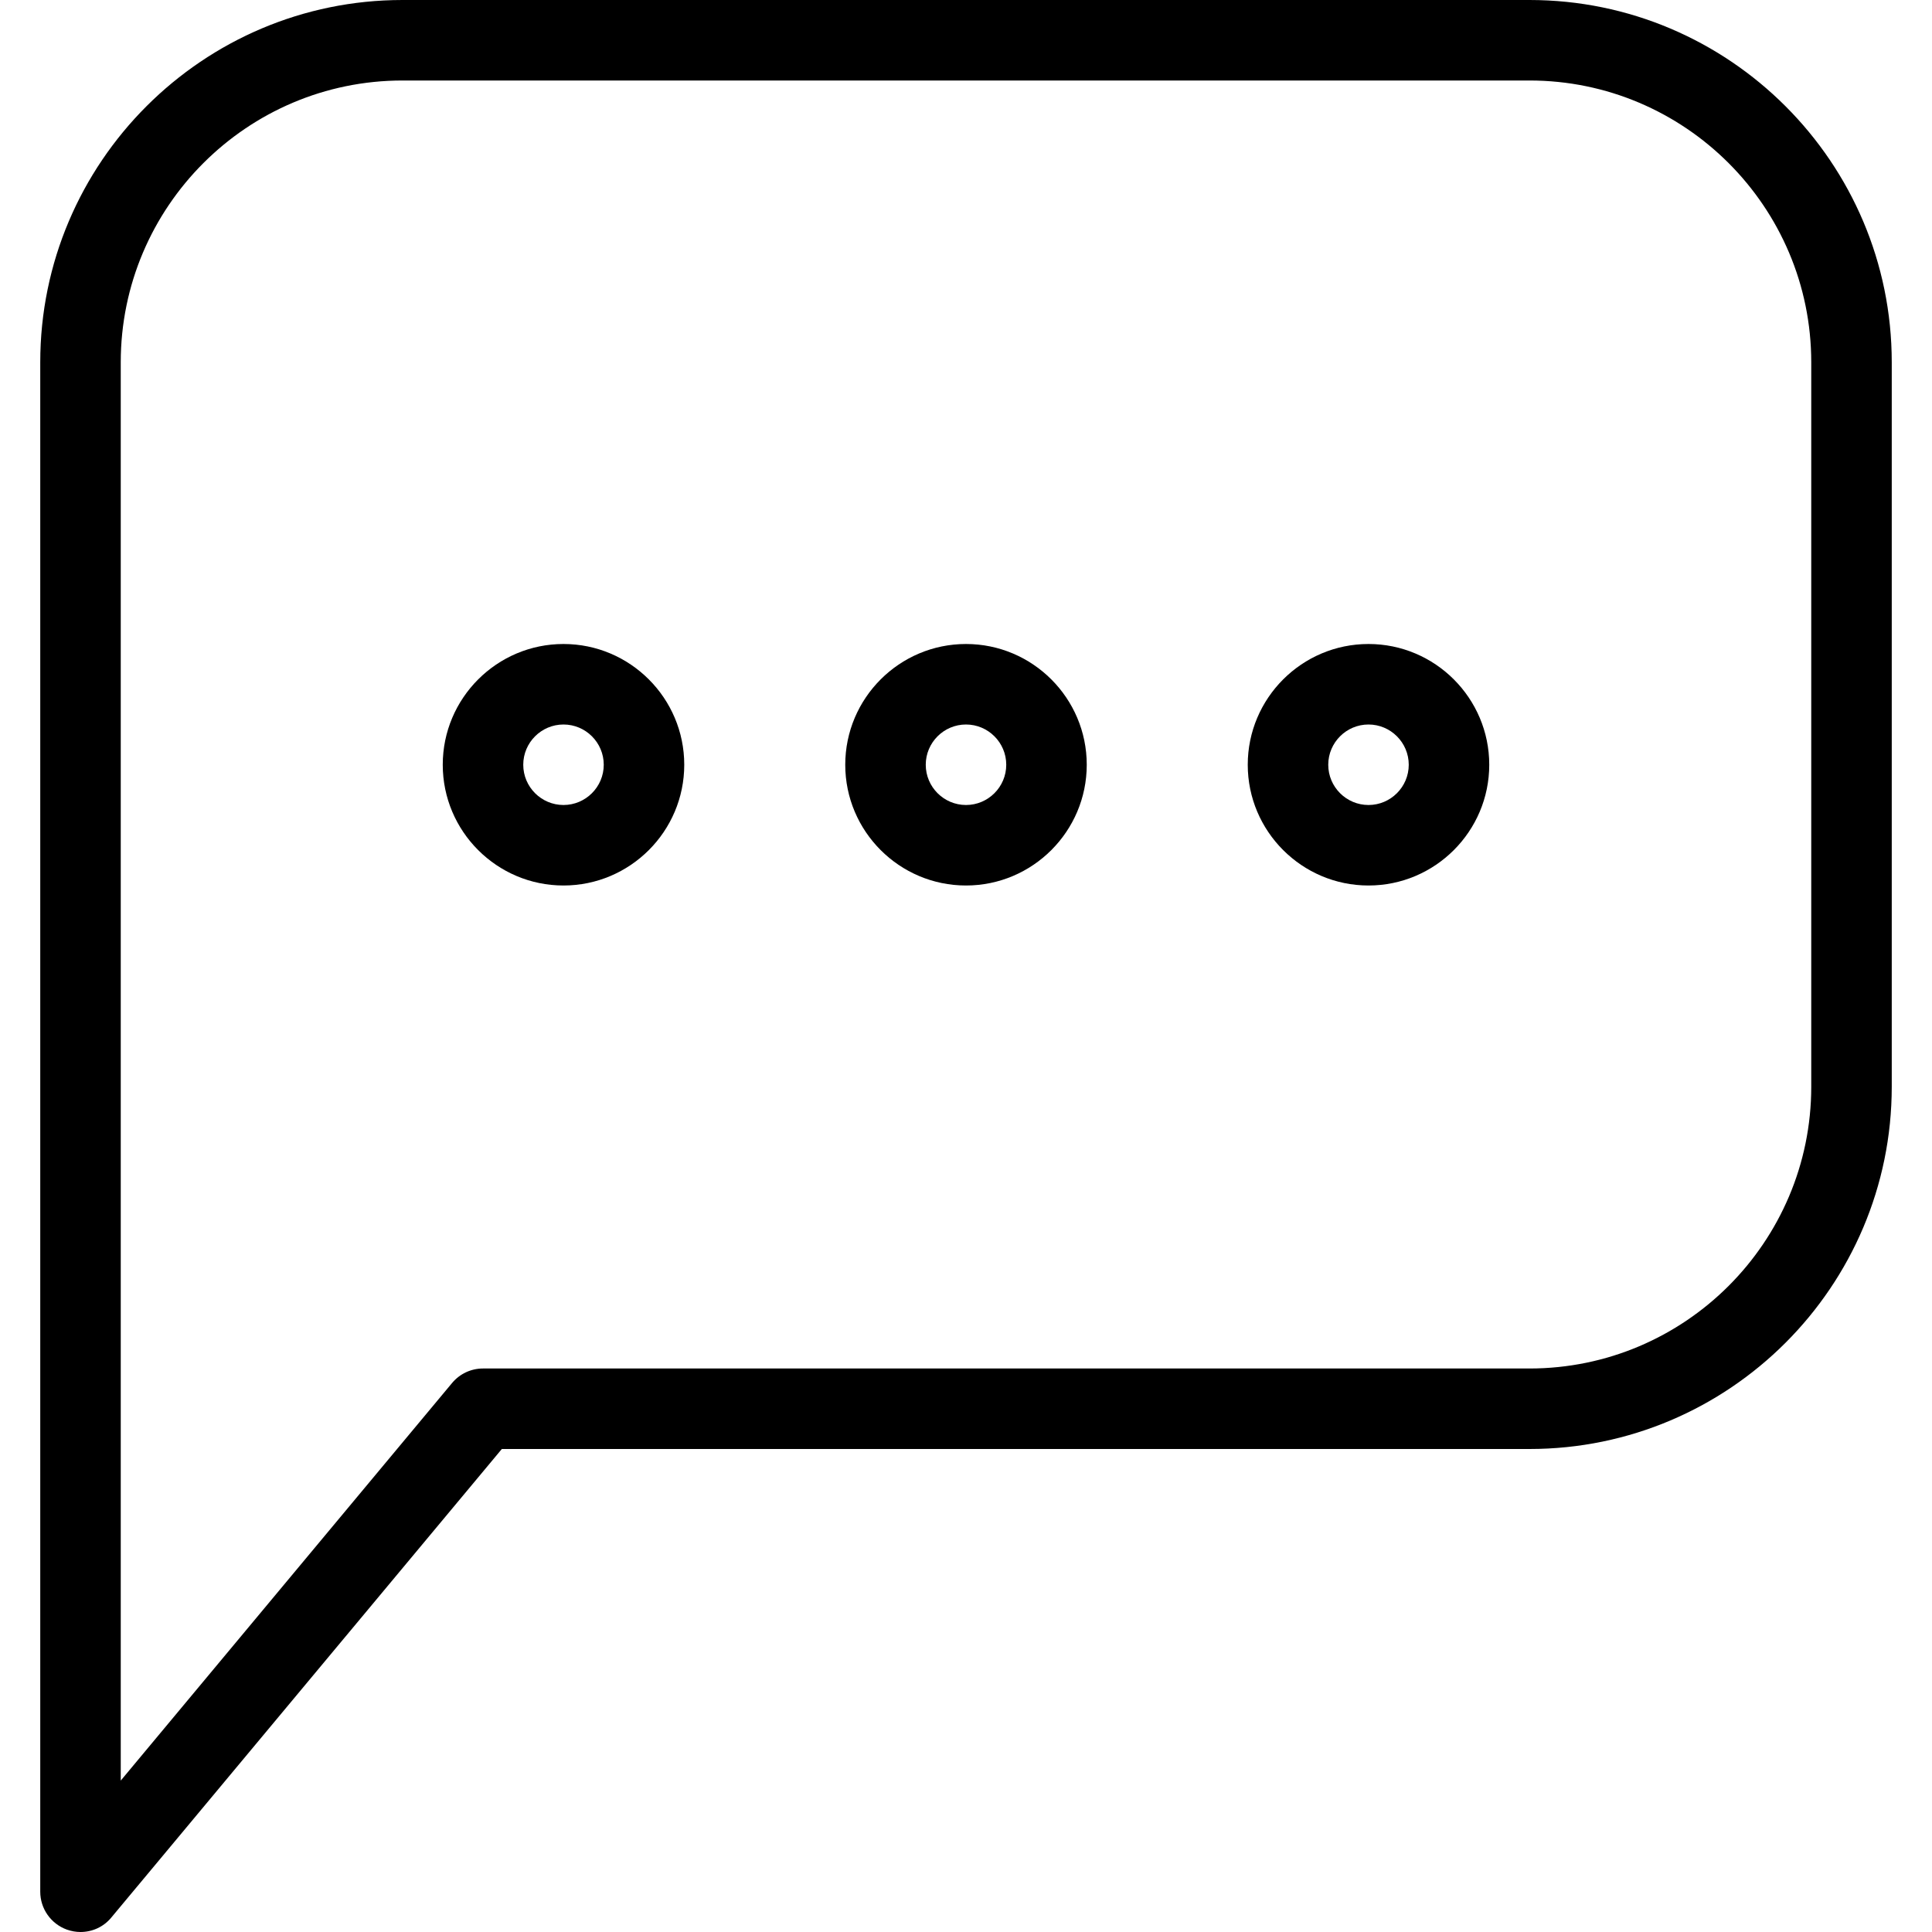 <?xml version="1.0" encoding="iso-8859-1"?>
<!-- Generator: Adobe Illustrator 19.0.0, SVG Export Plug-In . SVG Version: 6.00 Build 0)  -->
<svg version="1.1" id="Layer_1" xmlns="http://www.w3.org/2000/svg" xmlns:xlink="http://www.w3.org/1999/xlink" x="0px" y="0px"
	 viewBox="0 0 24 24" style="enable-background:new 0 0 24 24;" xml:space="preserve">
<g>
	<path d="M19,0H5C2.519,0,0.5,2.019,0.5,4.5v19c0,0.21,0.132,0.398,0.33,0.47C0.886,23.99,0.943,24,1,24
		c0.146,0,0.287-0.063,0.383-0.18L6.234,18H19c2.481,0,4.5-2.019,4.5-4.5v-9C23.5,2.019,21.481,0,19,0z M22.5,13.5
		c0,1.93-1.57,3.5-3.5,3.5H6c-0.149,0-0.289,0.066-0.384,0.18L1.5,22.119V4.5C1.5,2.57,3.07,1,5,1h14c1.93,0,3.5,1.57,3.5,3.5V13.5z
		"/>
	<path d="M7,8C6.173,8,5.5,8.673,5.5,9.5C5.5,10.327,6.173,11,7,11s1.5-0.673,1.5-1.5C8.5,8.673,7.827,8,7,8z M7,10
		c-0.275,0-0.5-0.224-0.5-0.5S6.725,9,7,9s0.5,0.224,0.5,0.5S7.275,10,7,10z"/>
	<path d="M12,8c-0.827,0-1.5,0.673-1.5,1.5c0,0.827,0.673,1.5,1.5,1.5s1.5-0.673,1.5-1.5C13.5,8.673,12.827,8,12,8z M12,10
		c-0.275,0-0.5-0.224-0.5-0.5S11.725,9,12,9s0.5,0.224,0.5,0.5S12.275,10,12,10z"/>
	<path d="M17,8c-0.827,0-1.5,0.673-1.5,1.5c0,0.827,0.673,1.5,1.5,1.5s1.5-0.673,1.5-1.5C18.5,8.673,17.827,8,17,8z M17,10
		c-0.275,0-0.5-0.224-0.5-0.5S16.725,9,17,9s0.5,0.224,0.5,0.5S17.275,10,17,10z"/>
</g>
</svg>
